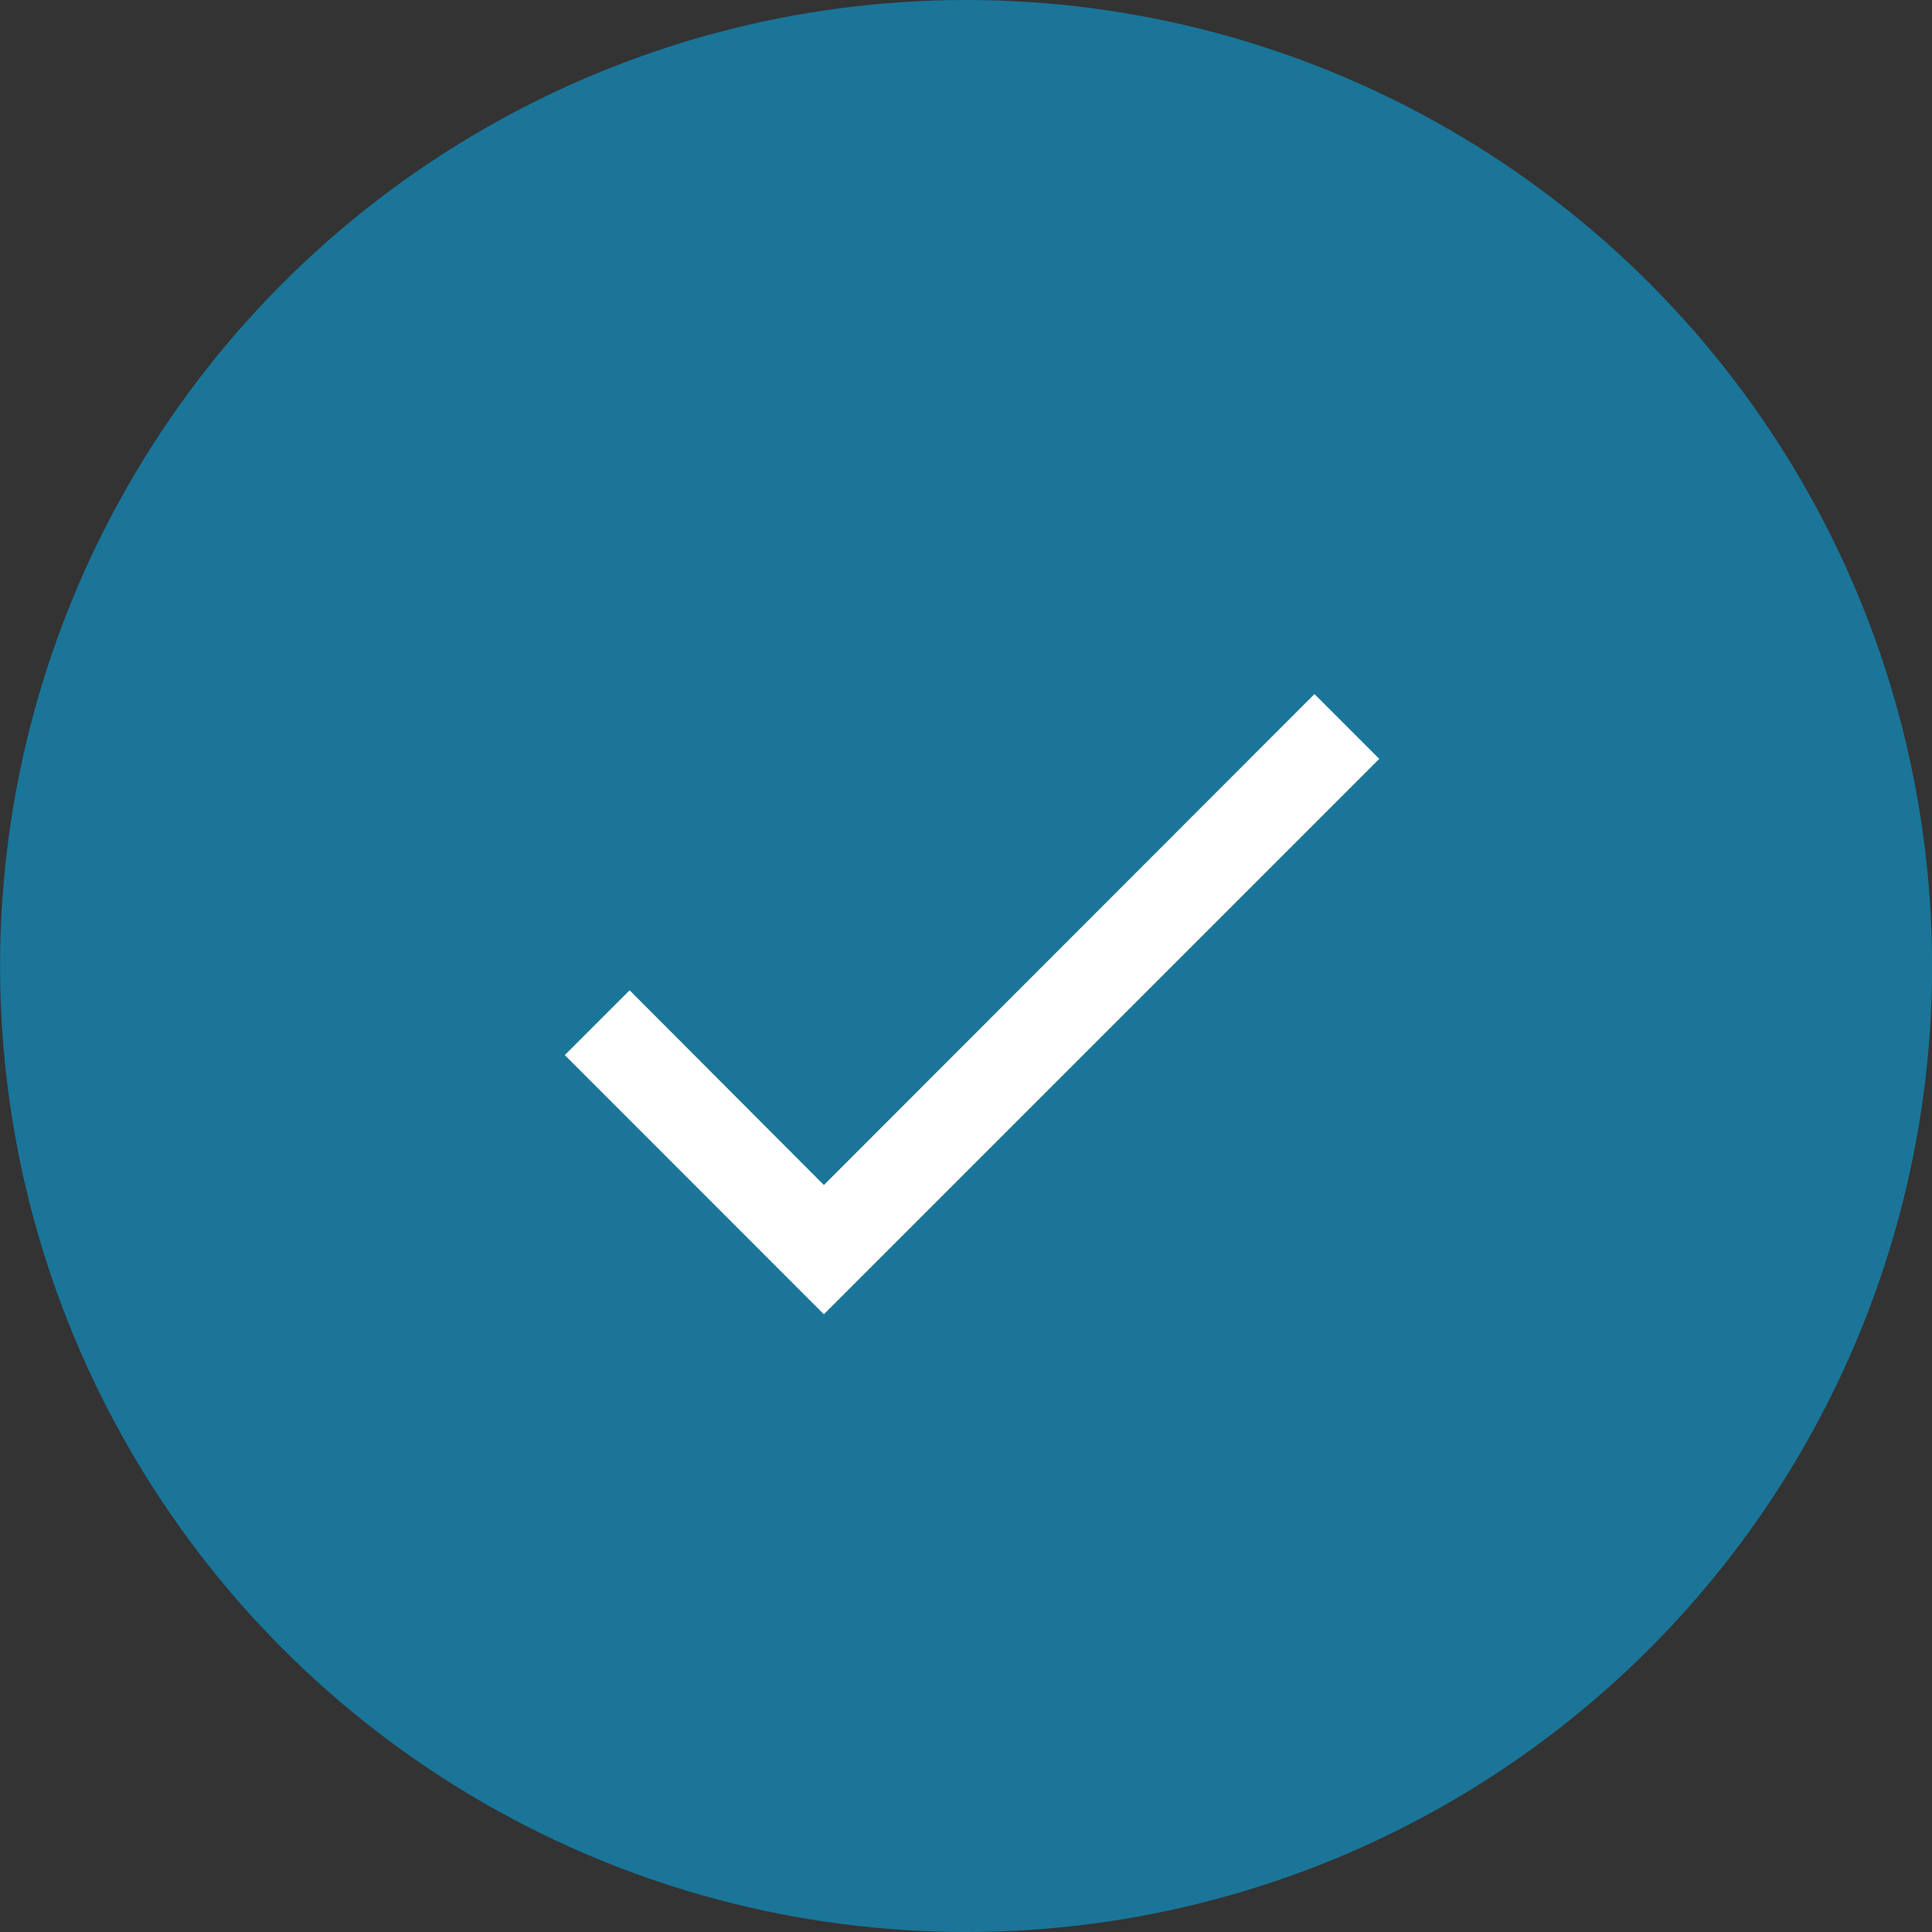 <svg xmlns="http://www.w3.org/2000/svg" width="25" height="25" viewBox="0 0 25 25">
  <rect x="0" y="0" width="25" height="25" fill="#333333" stroke="none"/>
  <g id="Gruppe_20810" data-name="Gruppe 20810" transform="translate(-299 -623.999)">
    <g id="Gruppe_20559" data-name="Gruppe 20559" transform="translate(132.001 5.74)">
      <g id="Gruppe_20545" data-name="Gruppe 20545" transform="translate(167 618.259)" opacity="0.498">
        <circle id="Ellipse_2172" data-name="Ellipse 2172" cx="12.5" cy="12.5" r="12.5" transform="translate(0)" fill="#00b7ff"/>
      </g>
    </g>
    <g id="Check_Icon-2" data-name="Check Icon-2" transform="translate(304.162 629.516)">
      <rect id="Bounds-39" width="14" height="14" transform="translate(0.338 0.484)" fill="none"/>
      <path id="Icon-39" d="M6.8,12,4.286,9.48l-.839.839L6.8,13.673l7.187-7.187-.839-.839Z" transform="translate(-1.301 -2.183)" fill="#fff" style="isolation: isolate"/>
    </g>
  </g>
</svg>
